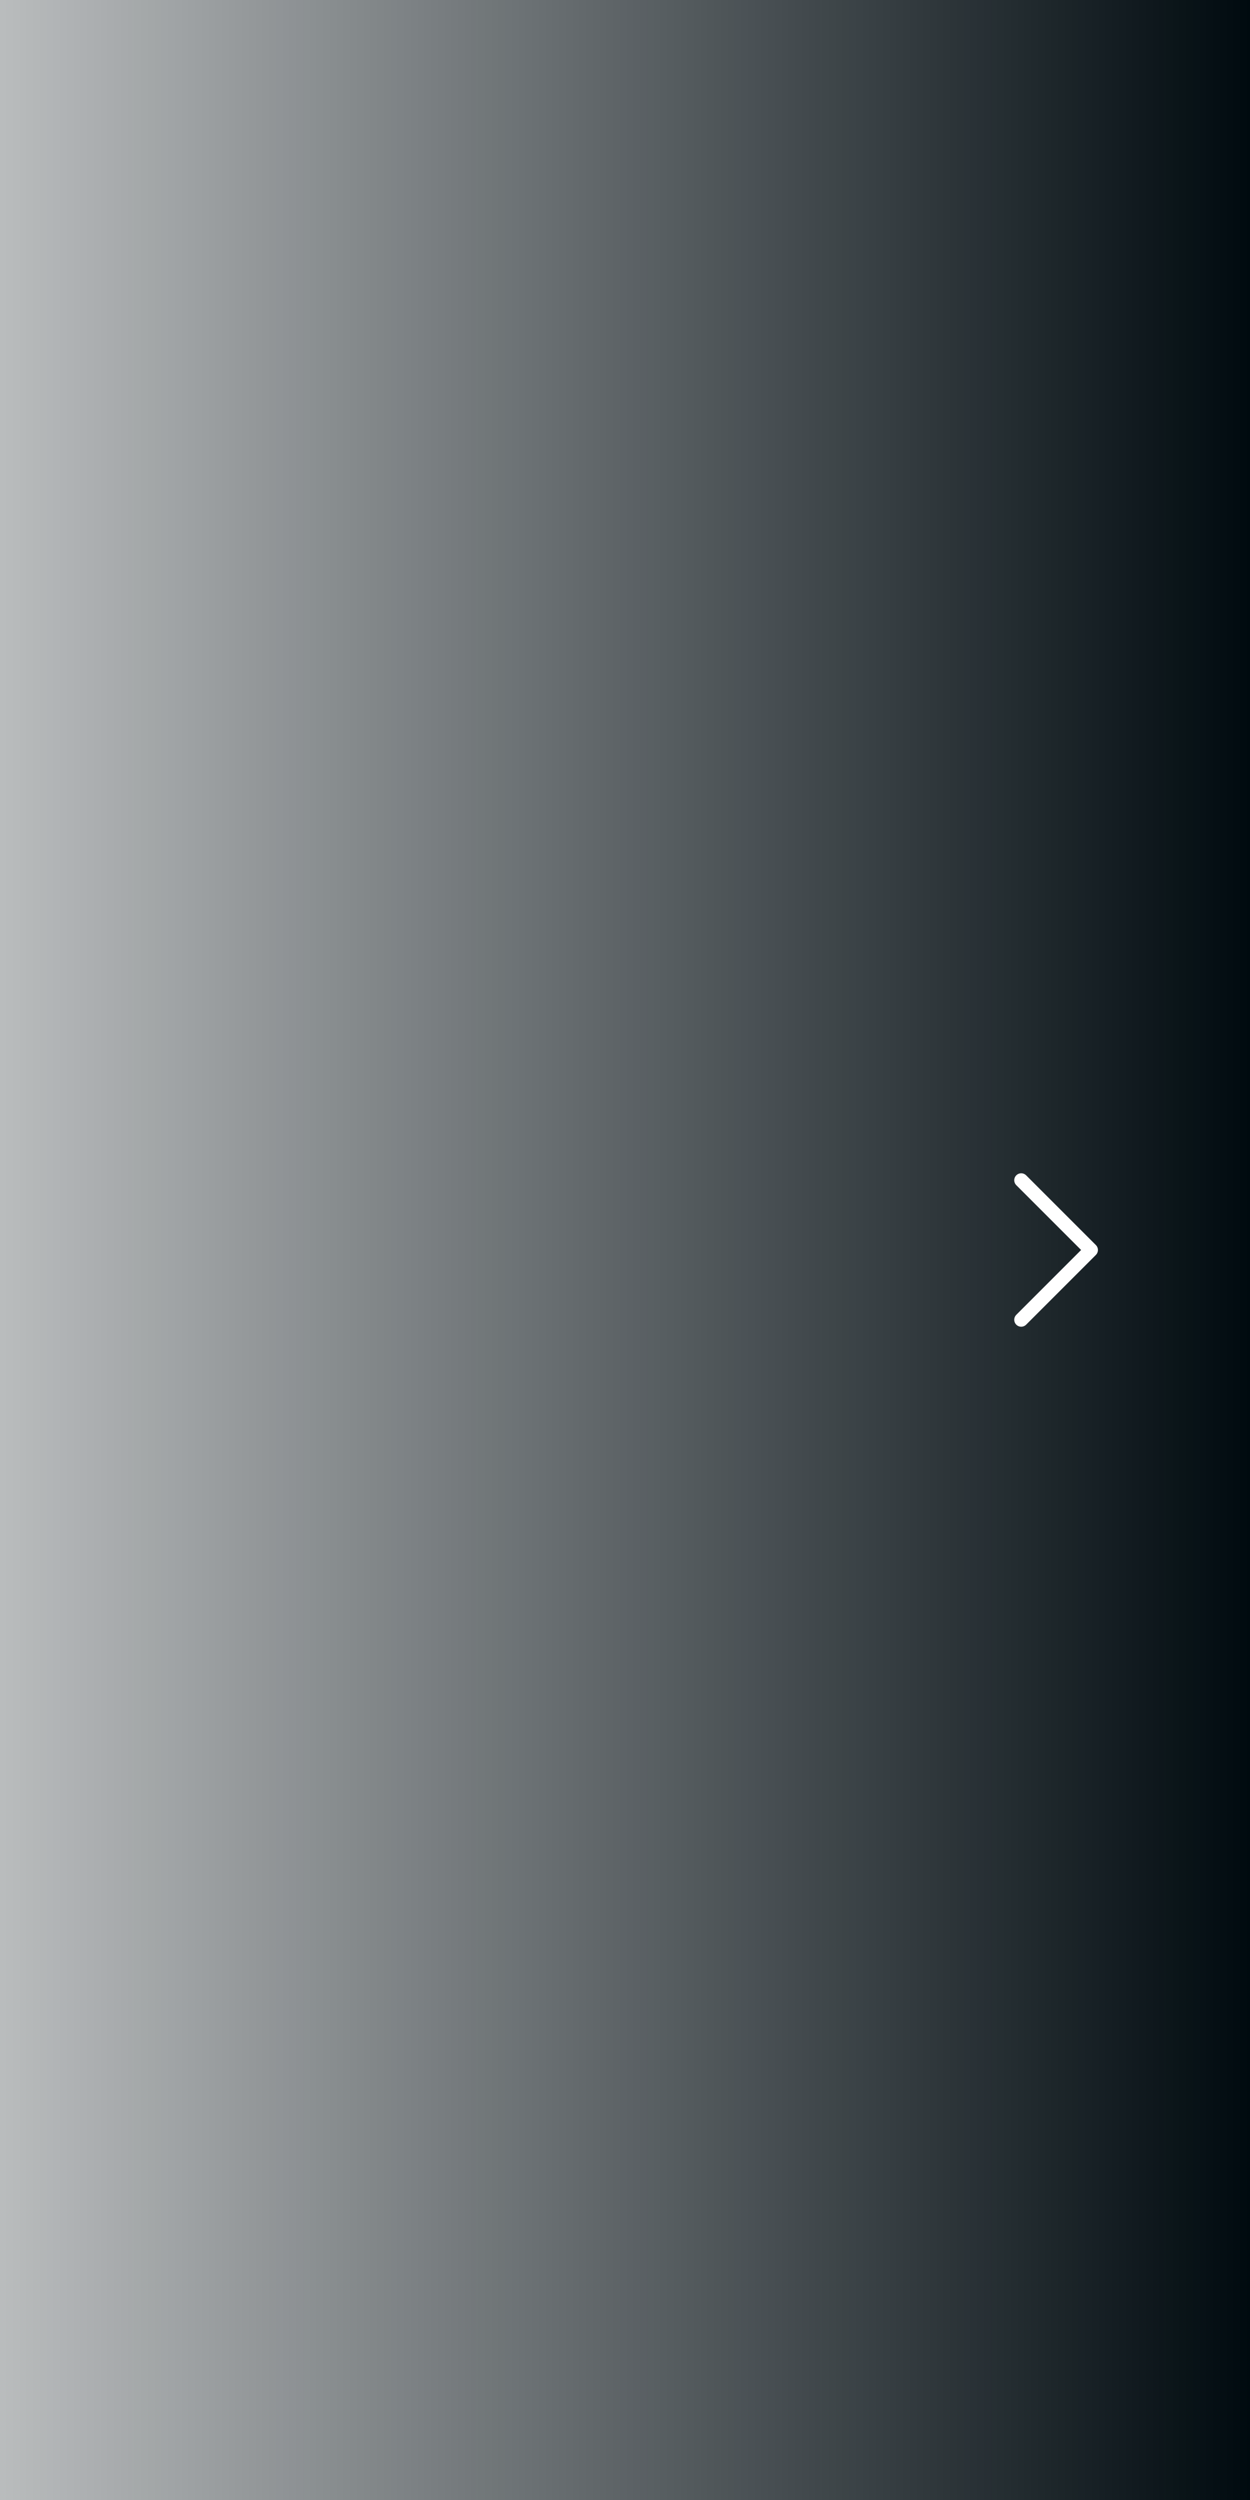 <svg width="224" height="448" viewBox="0 0 224 448" fill="none" xmlns="http://www.w3.org/2000/svg">
<rect width="224" height="448" fill="url(#paint0_linear_5_1044)"/>
<path fill-rule="evenodd" clip-rule="evenodd" d="M182.117 210.616C182.605 210.128 183.396 210.128 183.884 210.616L196.384 223.116C196.873 223.604 196.873 224.396 196.384 224.884L183.884 237.384C183.396 237.872 182.605 237.872 182.117 237.384C181.628 236.896 181.628 236.104 182.117 235.616L193.733 224L182.117 212.384C181.628 211.896 181.628 211.104 182.117 210.616Z" fill="white"/>
<defs>
<linearGradient id="paint0_linear_5_1044" x1="0" y1="448" x2="224" y2="448" gradientUnits="userSpaceOnUse">
<stop stop-color="#000A0F" stop-opacity="0.273"/>
<stop offset="1" stop-color="#000A0F"/>
</linearGradient>
</defs>
</svg>
